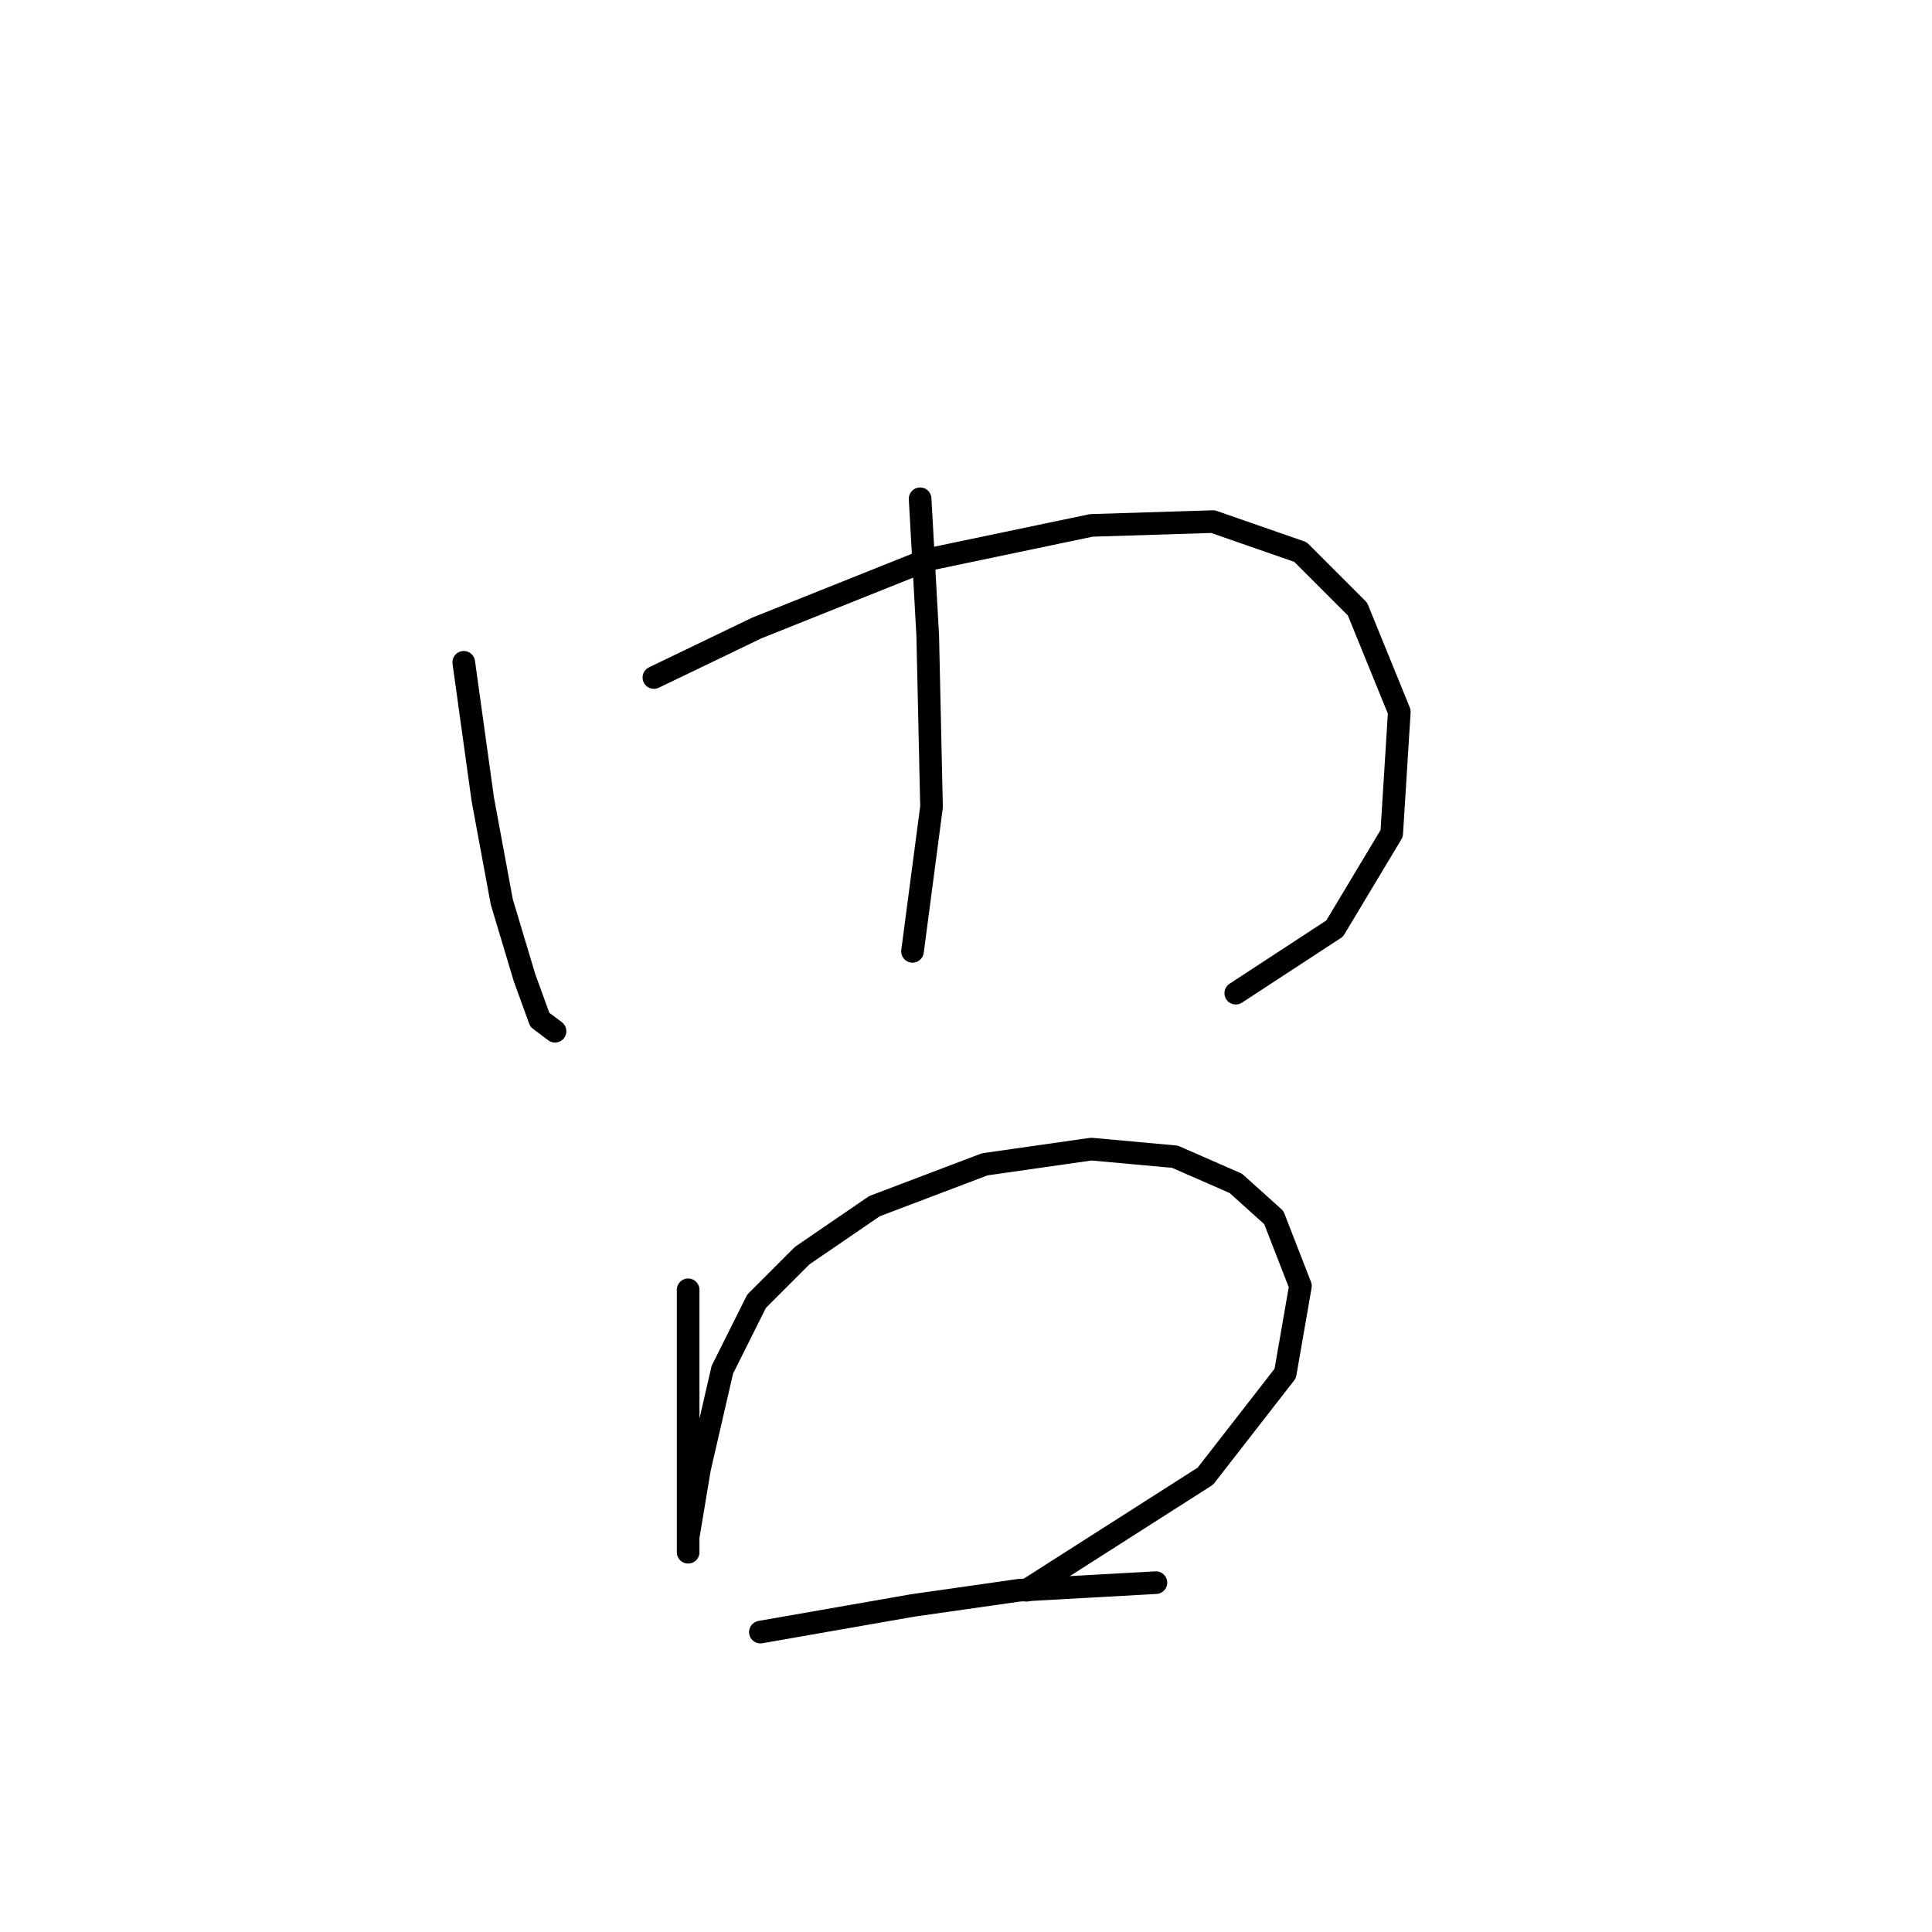 <?xml version="1.0" standalone="no"?>
    <svg width="256" height="256" xmlns="http://www.w3.org/2000/svg" version="1.1">
    <polyline stroke="black" stroke-width="3" stroke-linecap="round" fill="transparent" stroke-linejoin="round" points="61.45 87.76 63.97 105.902 66.489 119.508 69.513 129.586 71.529 135.129 73.544 136.641 73.544 136.641 " />
        <polyline stroke="black" stroke-width="3" stroke-linecap="round" fill="transparent" stroke-linejoin="round" points="86.646 89.776 100.252 83.225 122.929 74.154 144.598 69.619 160.724 69.115 172.314 73.146 179.873 80.705 185.416 94.311 184.408 110.437 176.849 123.035 163.747 131.602 163.747 131.602 " />
        <polyline stroke="black" stroke-width="3" stroke-linecap="round" fill="transparent" stroke-linejoin="round" points="121.921 66.091 122.929 84.233 123.433 106.909 120.913 126.059 120.913 126.059 " />
        <polyline stroke="black" stroke-width="3" stroke-linecap="round" fill="transparent" stroke-linejoin="round" points="91.182 170.908 91.182 183.002 91.182 194.089 91.182 201.648 91.182 205.679 91.182 203.663 92.694 194.593 95.717 181.491 100.252 172.42 106.299 166.373 115.874 159.822 130.488 154.278 144.598 152.263 155.684 153.271 163.747 156.798 168.786 161.333 172.314 170.404 170.298 181.994 159.716 195.6 136.031 210.718 136.031 210.718 " />
        <polyline stroke="black" stroke-width="3" stroke-linecap="round" fill="transparent" stroke-linejoin="round" points="100.756 216.261 120.913 212.734 135.023 210.718 153.165 209.71 153.165 209.71 " />
        </svg>